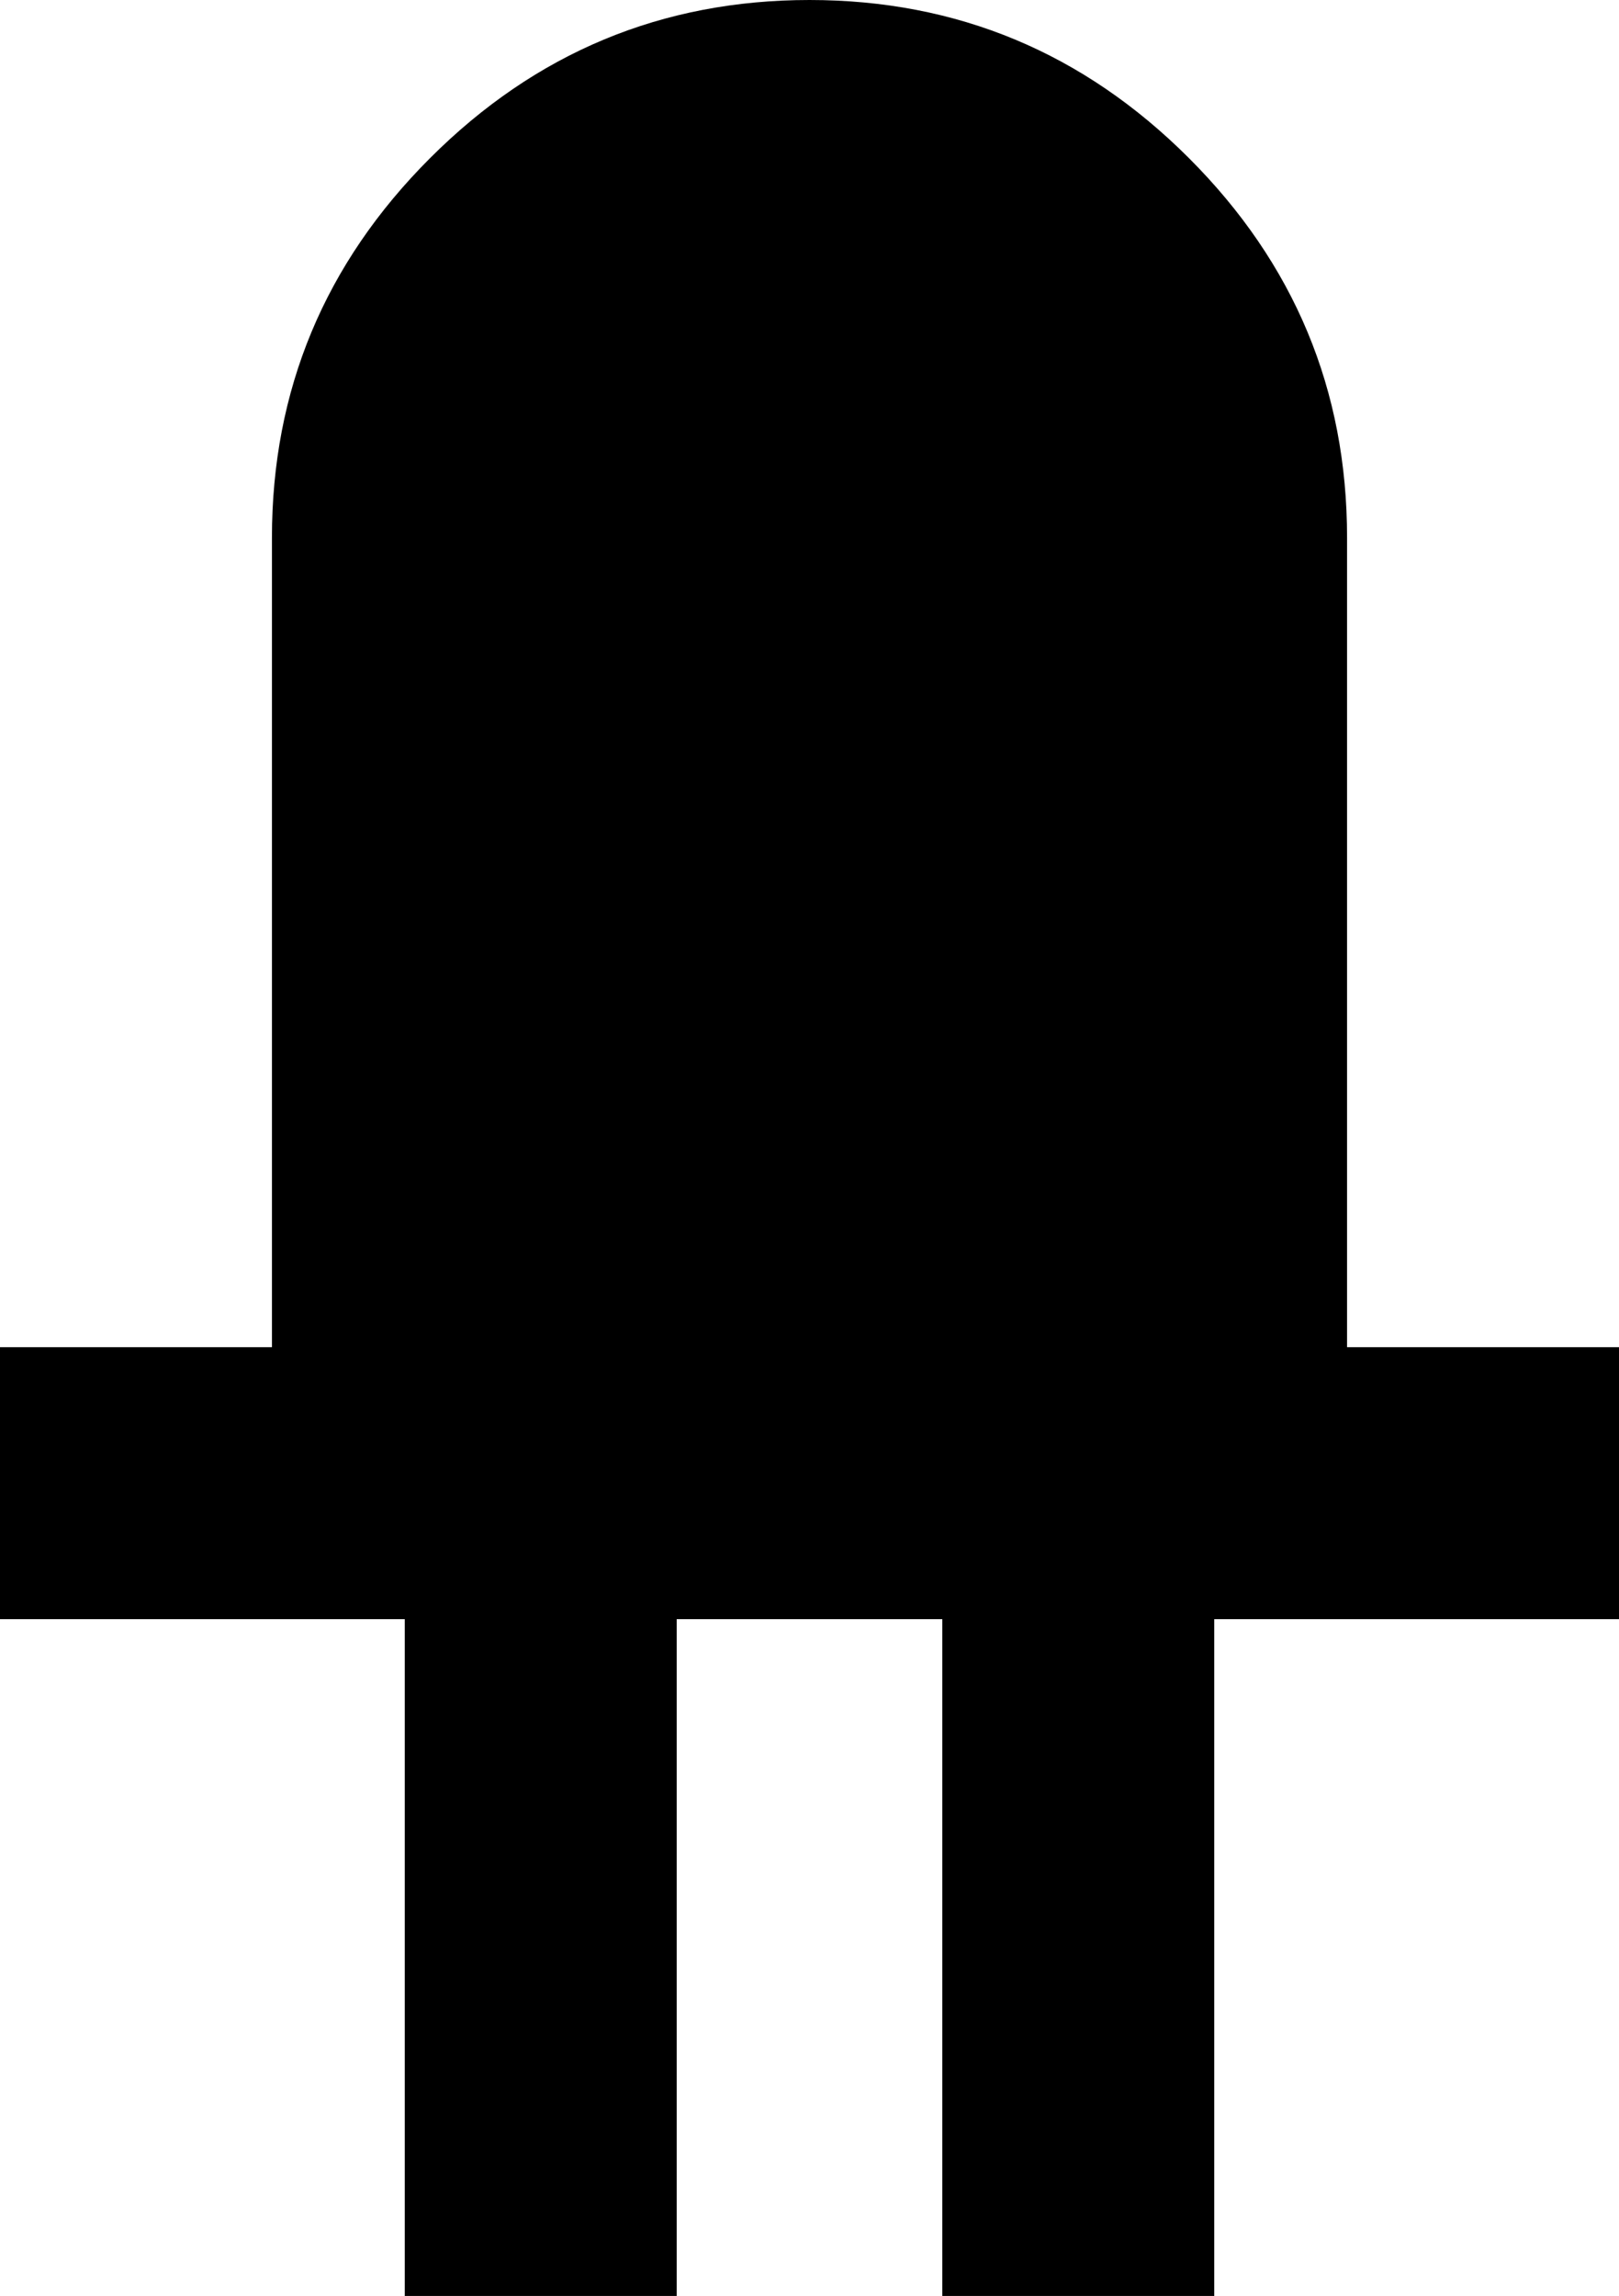 <svg xmlns="http://www.w3.org/2000/svg" viewBox="128 -43 256 363">
      <g transform="scale(1 -1) translate(0 -277)">
        <path d="M256 320Q221 320 196.0 295.0Q171 270 171 235V107H128V64H192V-43H235V64H277V-43H320V64H384V107H341V235Q341 270 316.0 295.0Q291 320 256 320Z" />
      </g>
    </svg>